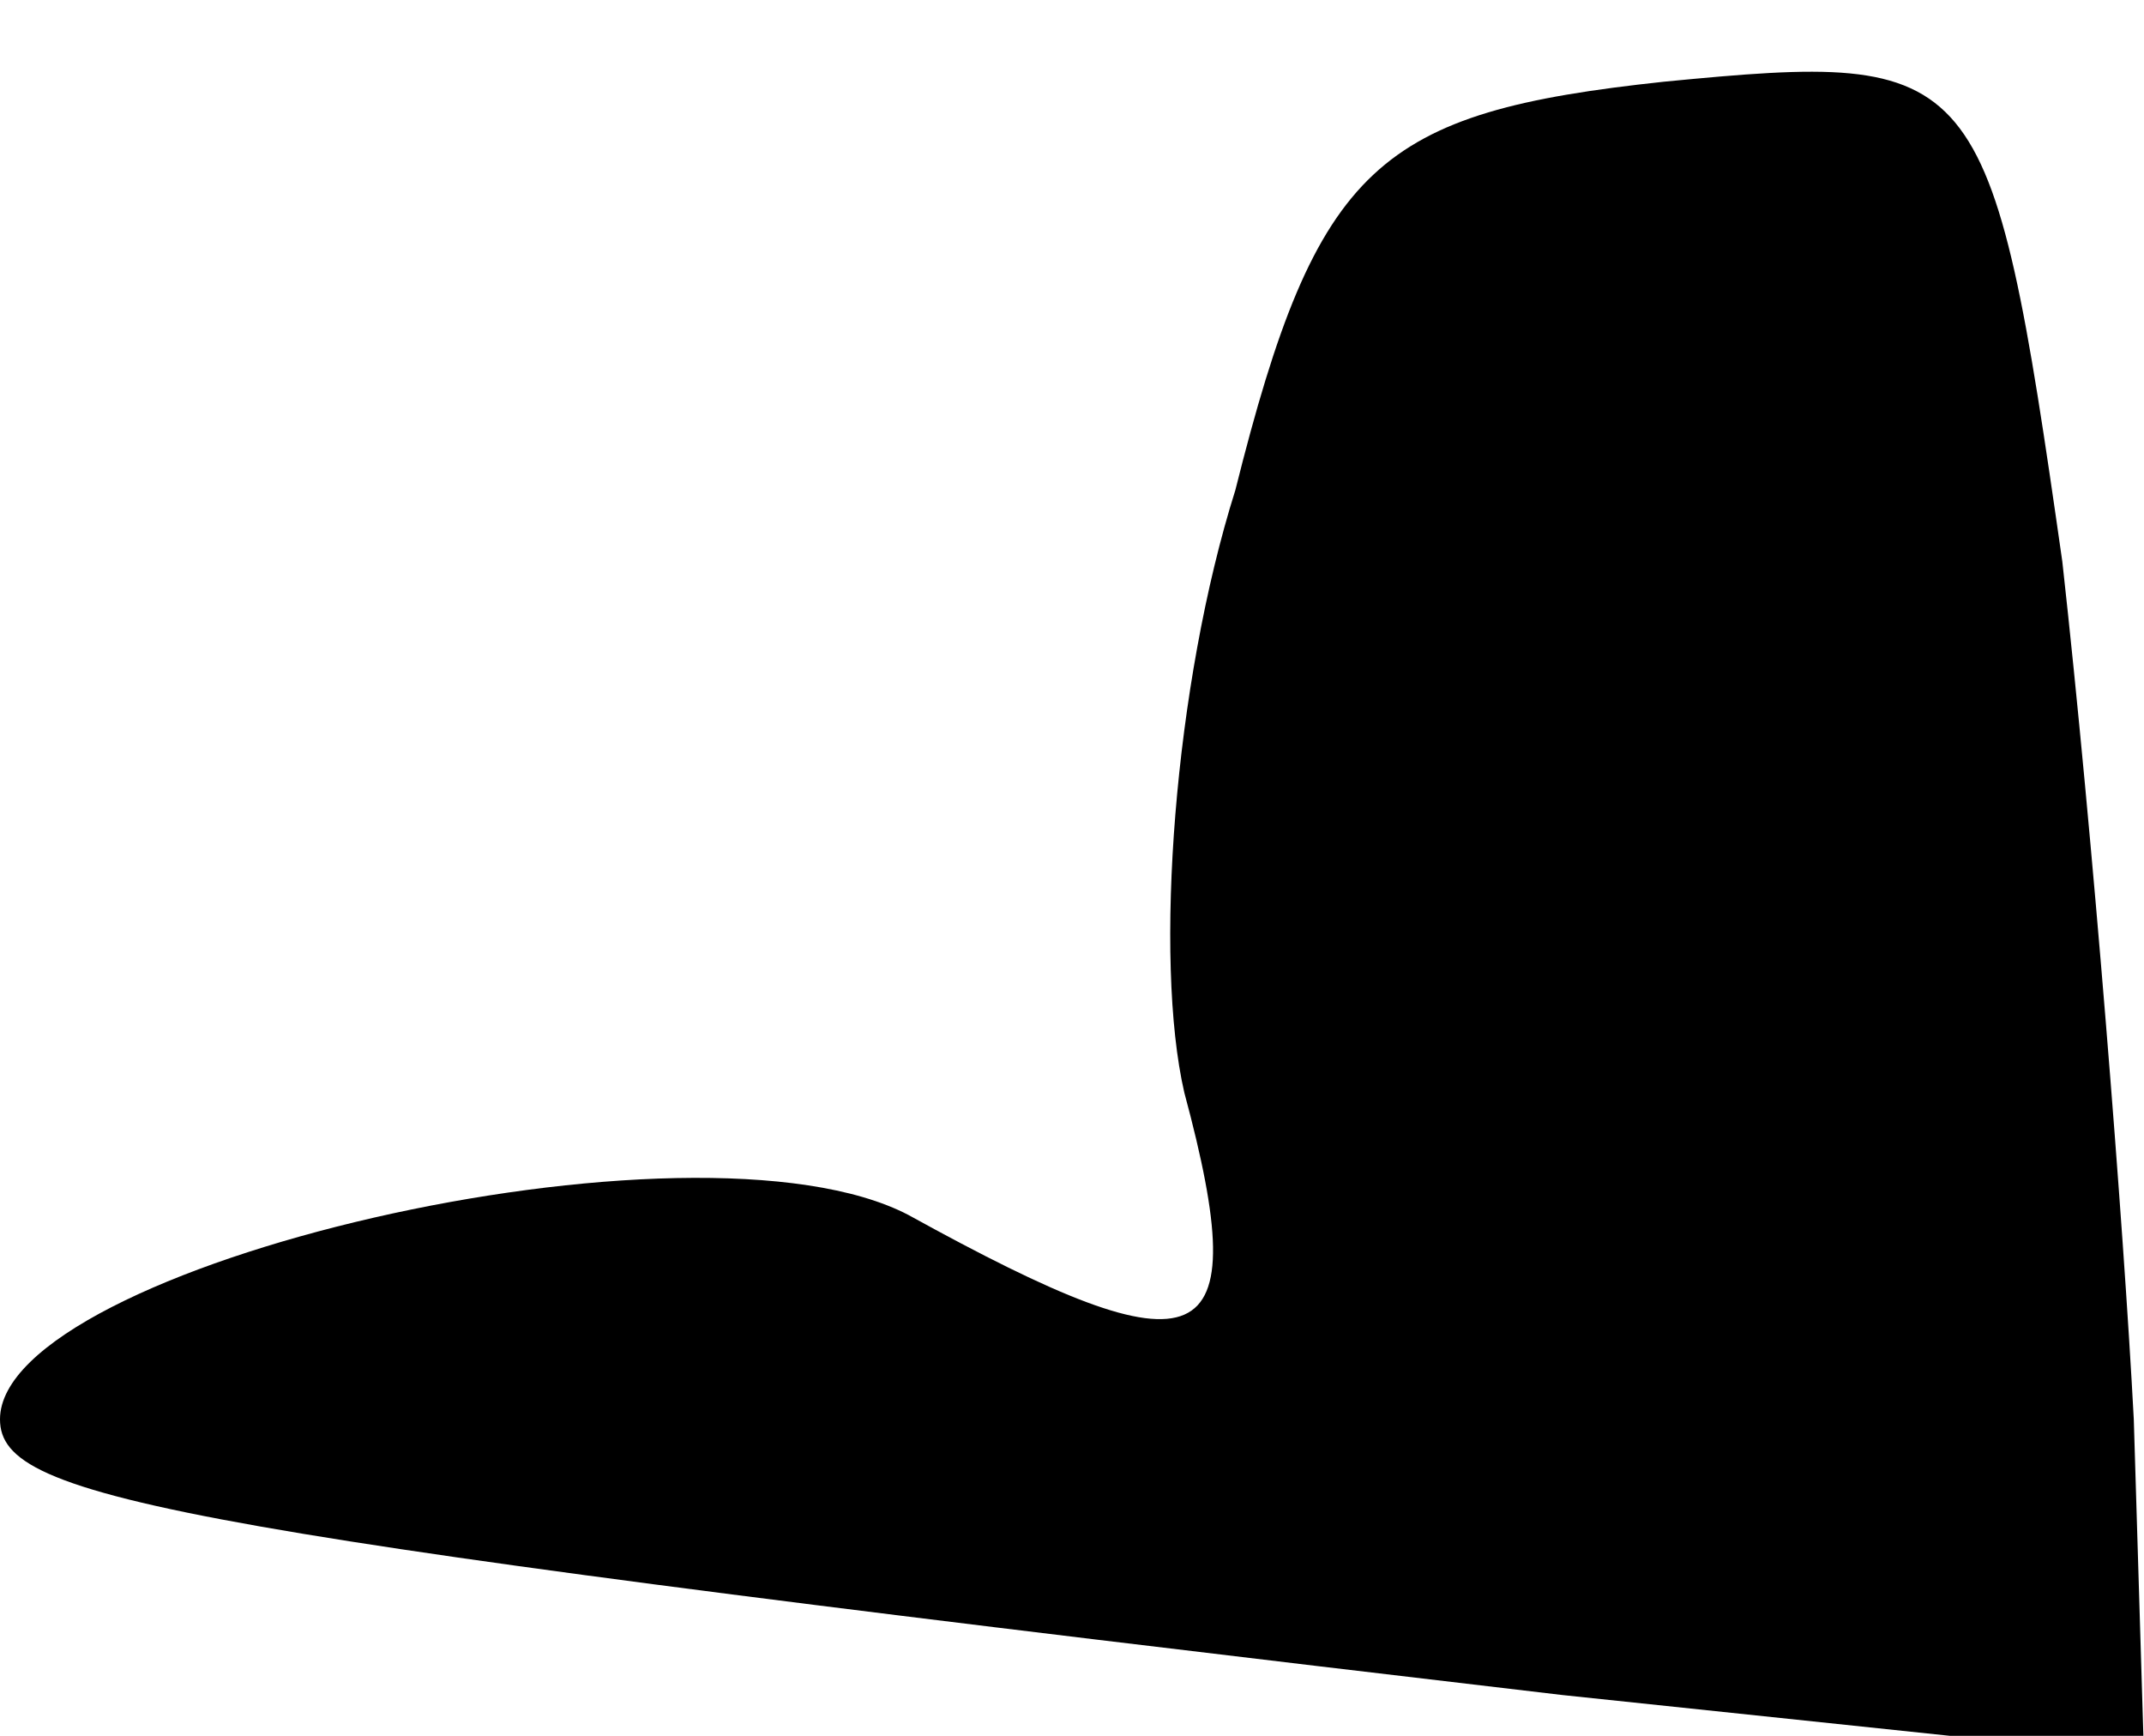 <?xml version="1.0" standalone="no"?>
<!DOCTYPE svg PUBLIC "-//W3C//DTD SVG 20010904//EN"
 "http://www.w3.org/TR/2001/REC-SVG-20010904/DTD/svg10.dtd">
<svg version="1.0" xmlns="http://www.w3.org/2000/svg"
 width="21pt" height="17pt" viewBox="0 0 21 17"
 preserveAspectRatio="xMidYMid meet">
<g transform="translate(0,17) scale(0.1,-0.1)"
fill="#000000" stroke="none">
<path fill="#000000" stroke="none" d="M163 162 c-28 -3 -34 -8 -42 -40 -6
-19 -8 -46 -5 -59 7 -26 2 -28 -27 -12 -21 11 -89 -5 -89 -20 0 -8 17 -11 153
-27 l57 -6 -1 33 c-1 19 -4 57 -7 84 -7 49 -8 50 -39 47z"/>
</g>
</svg>
